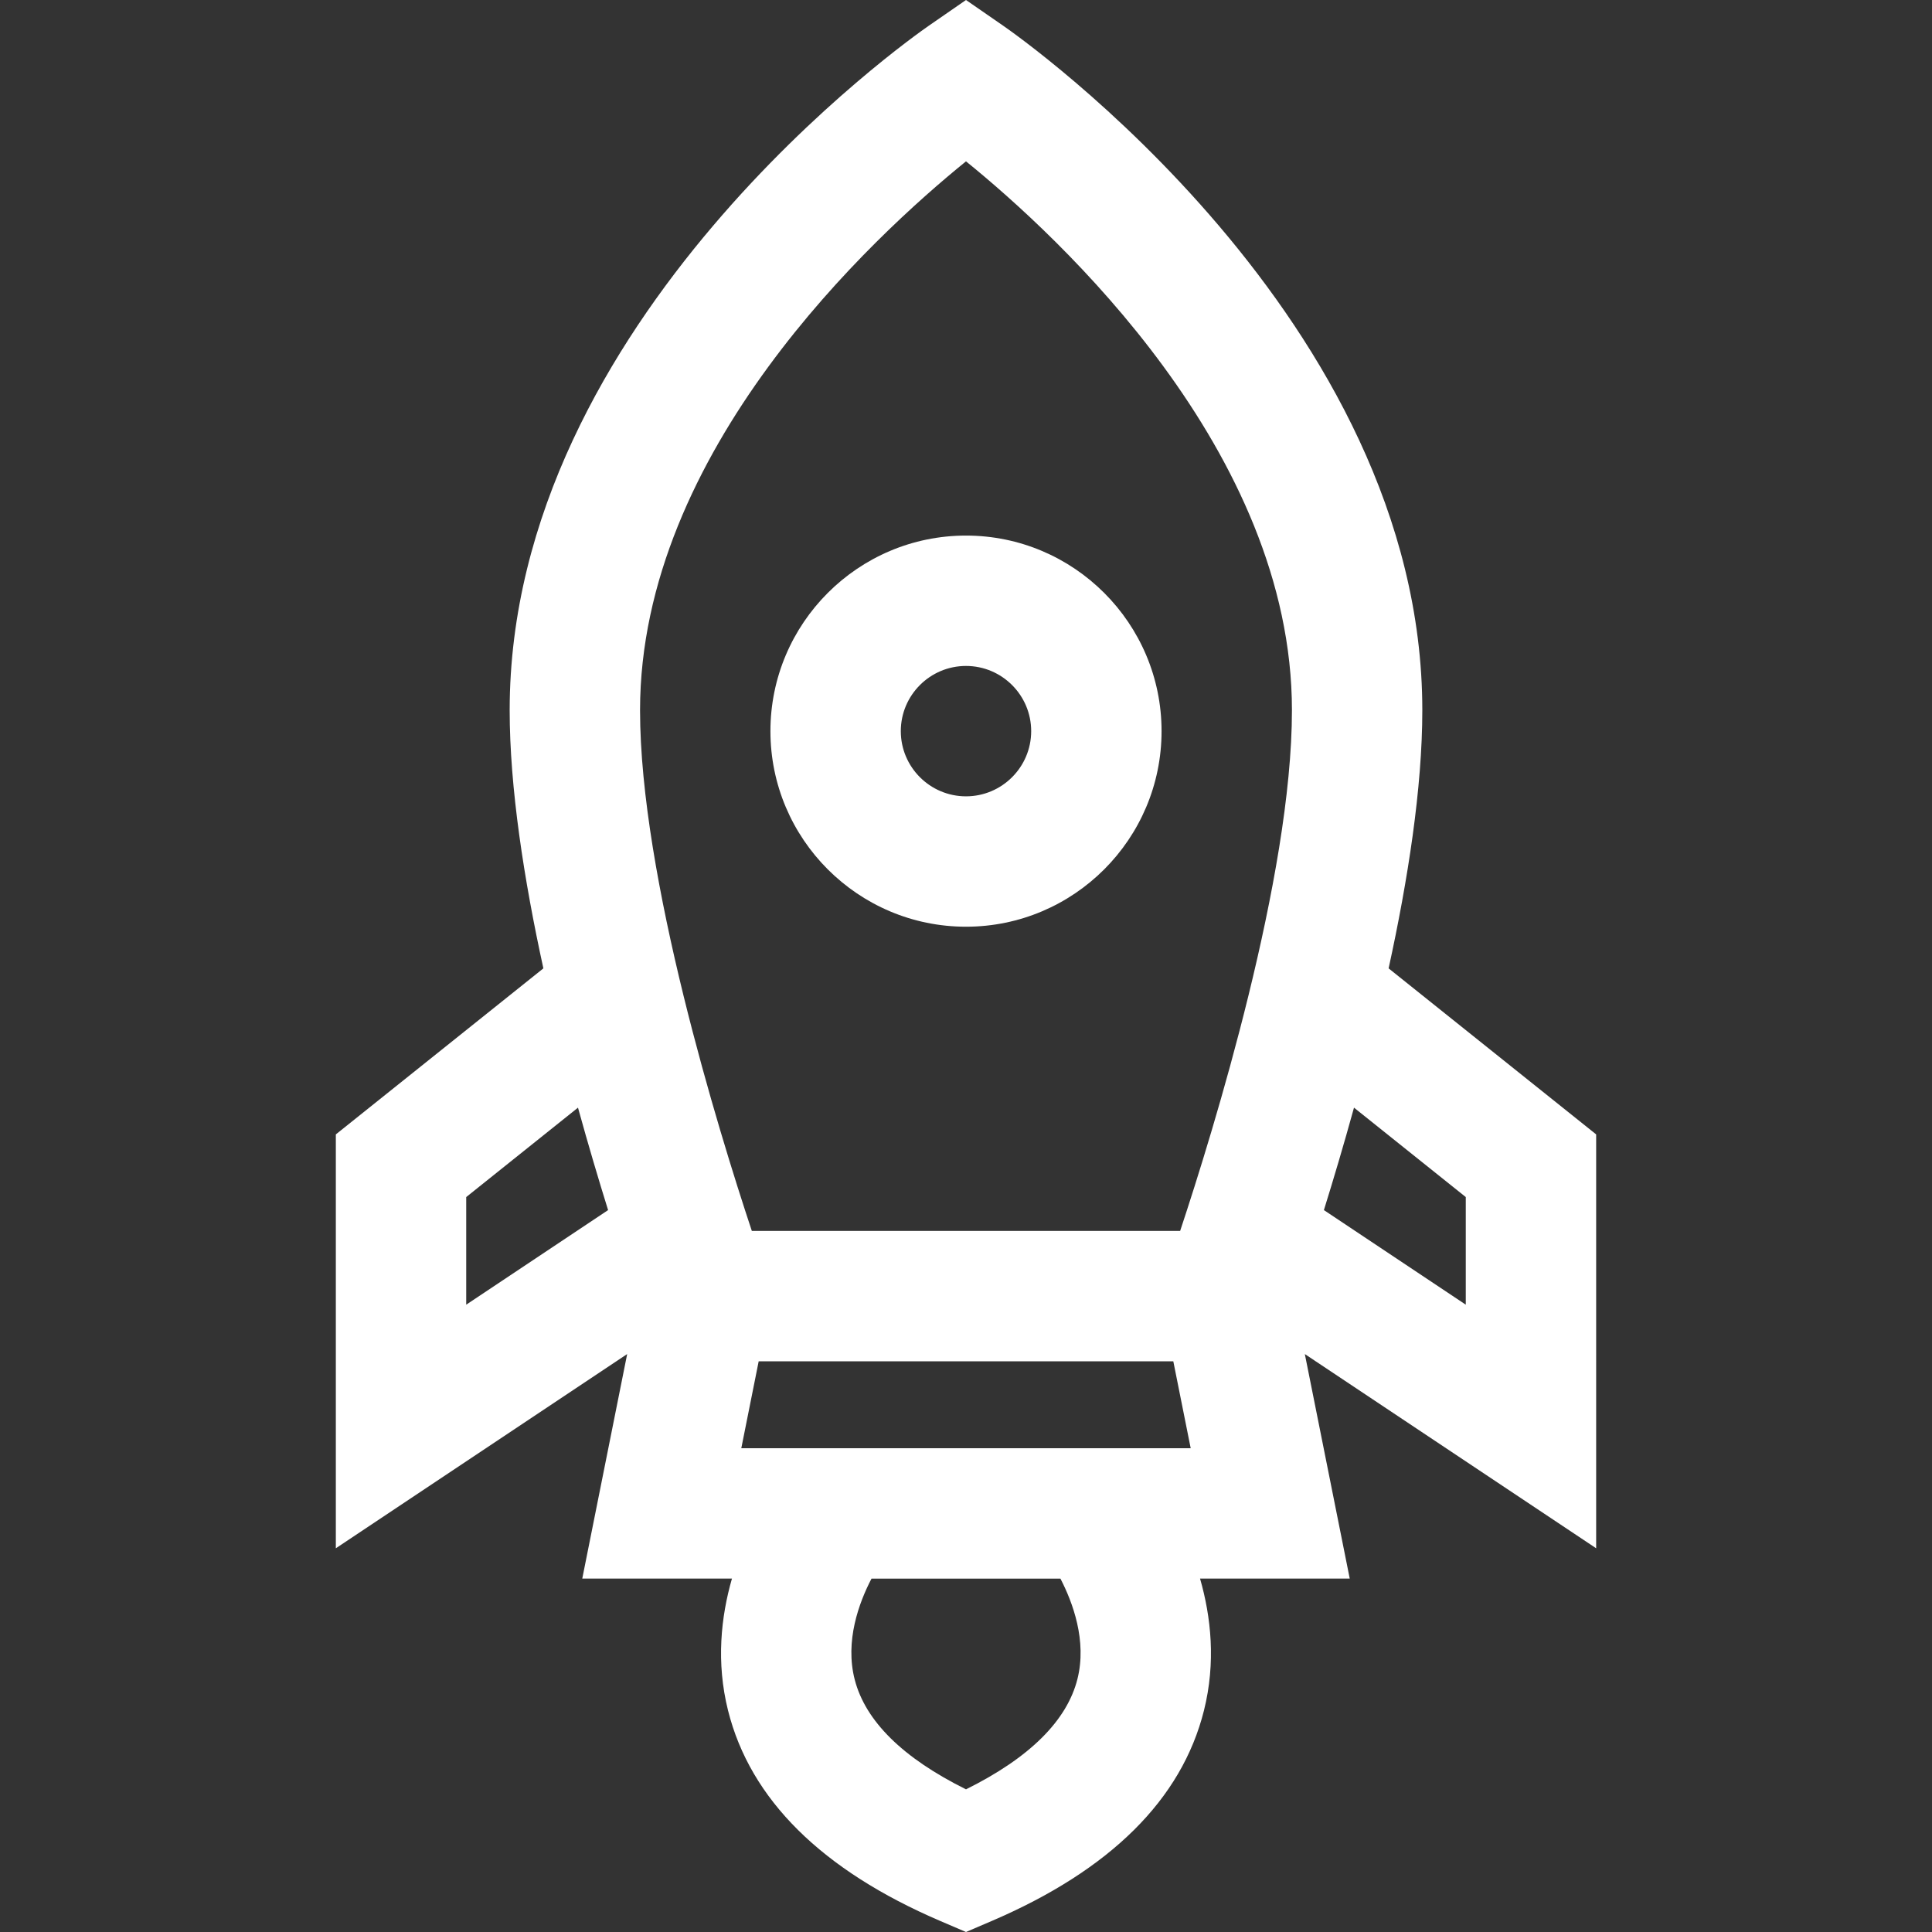 <?xml version="1.0" encoding="iso-8859-1"?>
<!-- Uploaded to: SVG Repo, www.svgrepo.com, Generator: SVG Repo Mixer Tools -->
<svg fill="#FFFFFF" height="800px" width="800px" version="1.1" id="Layer_1" xmlns="http://www.w3.org/2000/svg" xmlns:xlink="http://www.w3.org/1999/xlink" 
	 viewBox="0 0 511.999 511.999" xml:space="preserve">
<rect x="0" y="0" width="511.999" height="511.999" fill="#333333" stroke="none"/>
<g>
	<g>
		<path d="M255.998,141.933c-28.577,0-51.827,23.25-51.827,51.827c0,28.577,23.25,51.827,51.827,51.827s51.827-23.25,51.827-51.827
			C307.825,165.182,284.576,141.933,255.998,141.933z M255.998,211.035c-9.526,0-17.276-7.75-17.276-17.276
			s7.75-17.276,17.276-17.276s17.276,7.75,17.276,17.276S265.524,211.035,255.998,211.035z"/>
	</g>
</g>
<g>
	<g>
		<path d="M422.999,300.627h-0.002l-54.999-43.999c5.123-23.462,8.93-47.819,8.93-68.414c0-103.419-106.569-178.285-111.106-181.421
			L255.998,0l-9.824,6.792c-4.537,3.136-111.106,78.003-111.106,181.421c0,20.596,3.808,44.953,8.93,68.414L89,300.626v109.686
			l77.206-51.47l-11.901,59.501h39.67c-2.907,10.103-4.239,22.182-1.032,34.978c5.898,23.533,24.824,42.294,56.251,55.763
			l6.805,2.916l6.805-2.916c31.427-13.468,50.353-32.23,56.251-55.763c3.208-12.796,1.874-24.875-1.032-34.978h39.67l-11.901-59.501
			l77.206,51.47V300.627z M123.551,345.754v-28.52l29.621-23.697c2.757,9.989,5.503,19.201,7.978,27.151L123.551,345.754z
			 M285.54,444.922c-2.78,11.09-12.705,20.917-29.54,29.27c-16.739-8.305-26.648-18.068-29.492-29.08
			c-2.636-10.203,1.126-20.389,4.45-26.768h50.064C284.309,424.685,288.068,434.835,285.54,444.922z M196.451,383.792l4.607-23.034
			h109.88l4.607,23.034H196.451z M312.75,326.207H199.242c-8.843-26.636-29.623-93.918-29.623-137.993
			c0.001-68.649,61.868-125.592,86.38-145.456c24.527,19.877,86.378,76.817,86.378,145.456
			C342.377,232.228,321.593,299.556,312.75,326.207z M388.445,345.754l-37.599-25.066c2.474-7.949,5.221-17.162,7.978-27.151
			l29.621,23.697V345.754z"/>
	</g>
</g>
</svg>